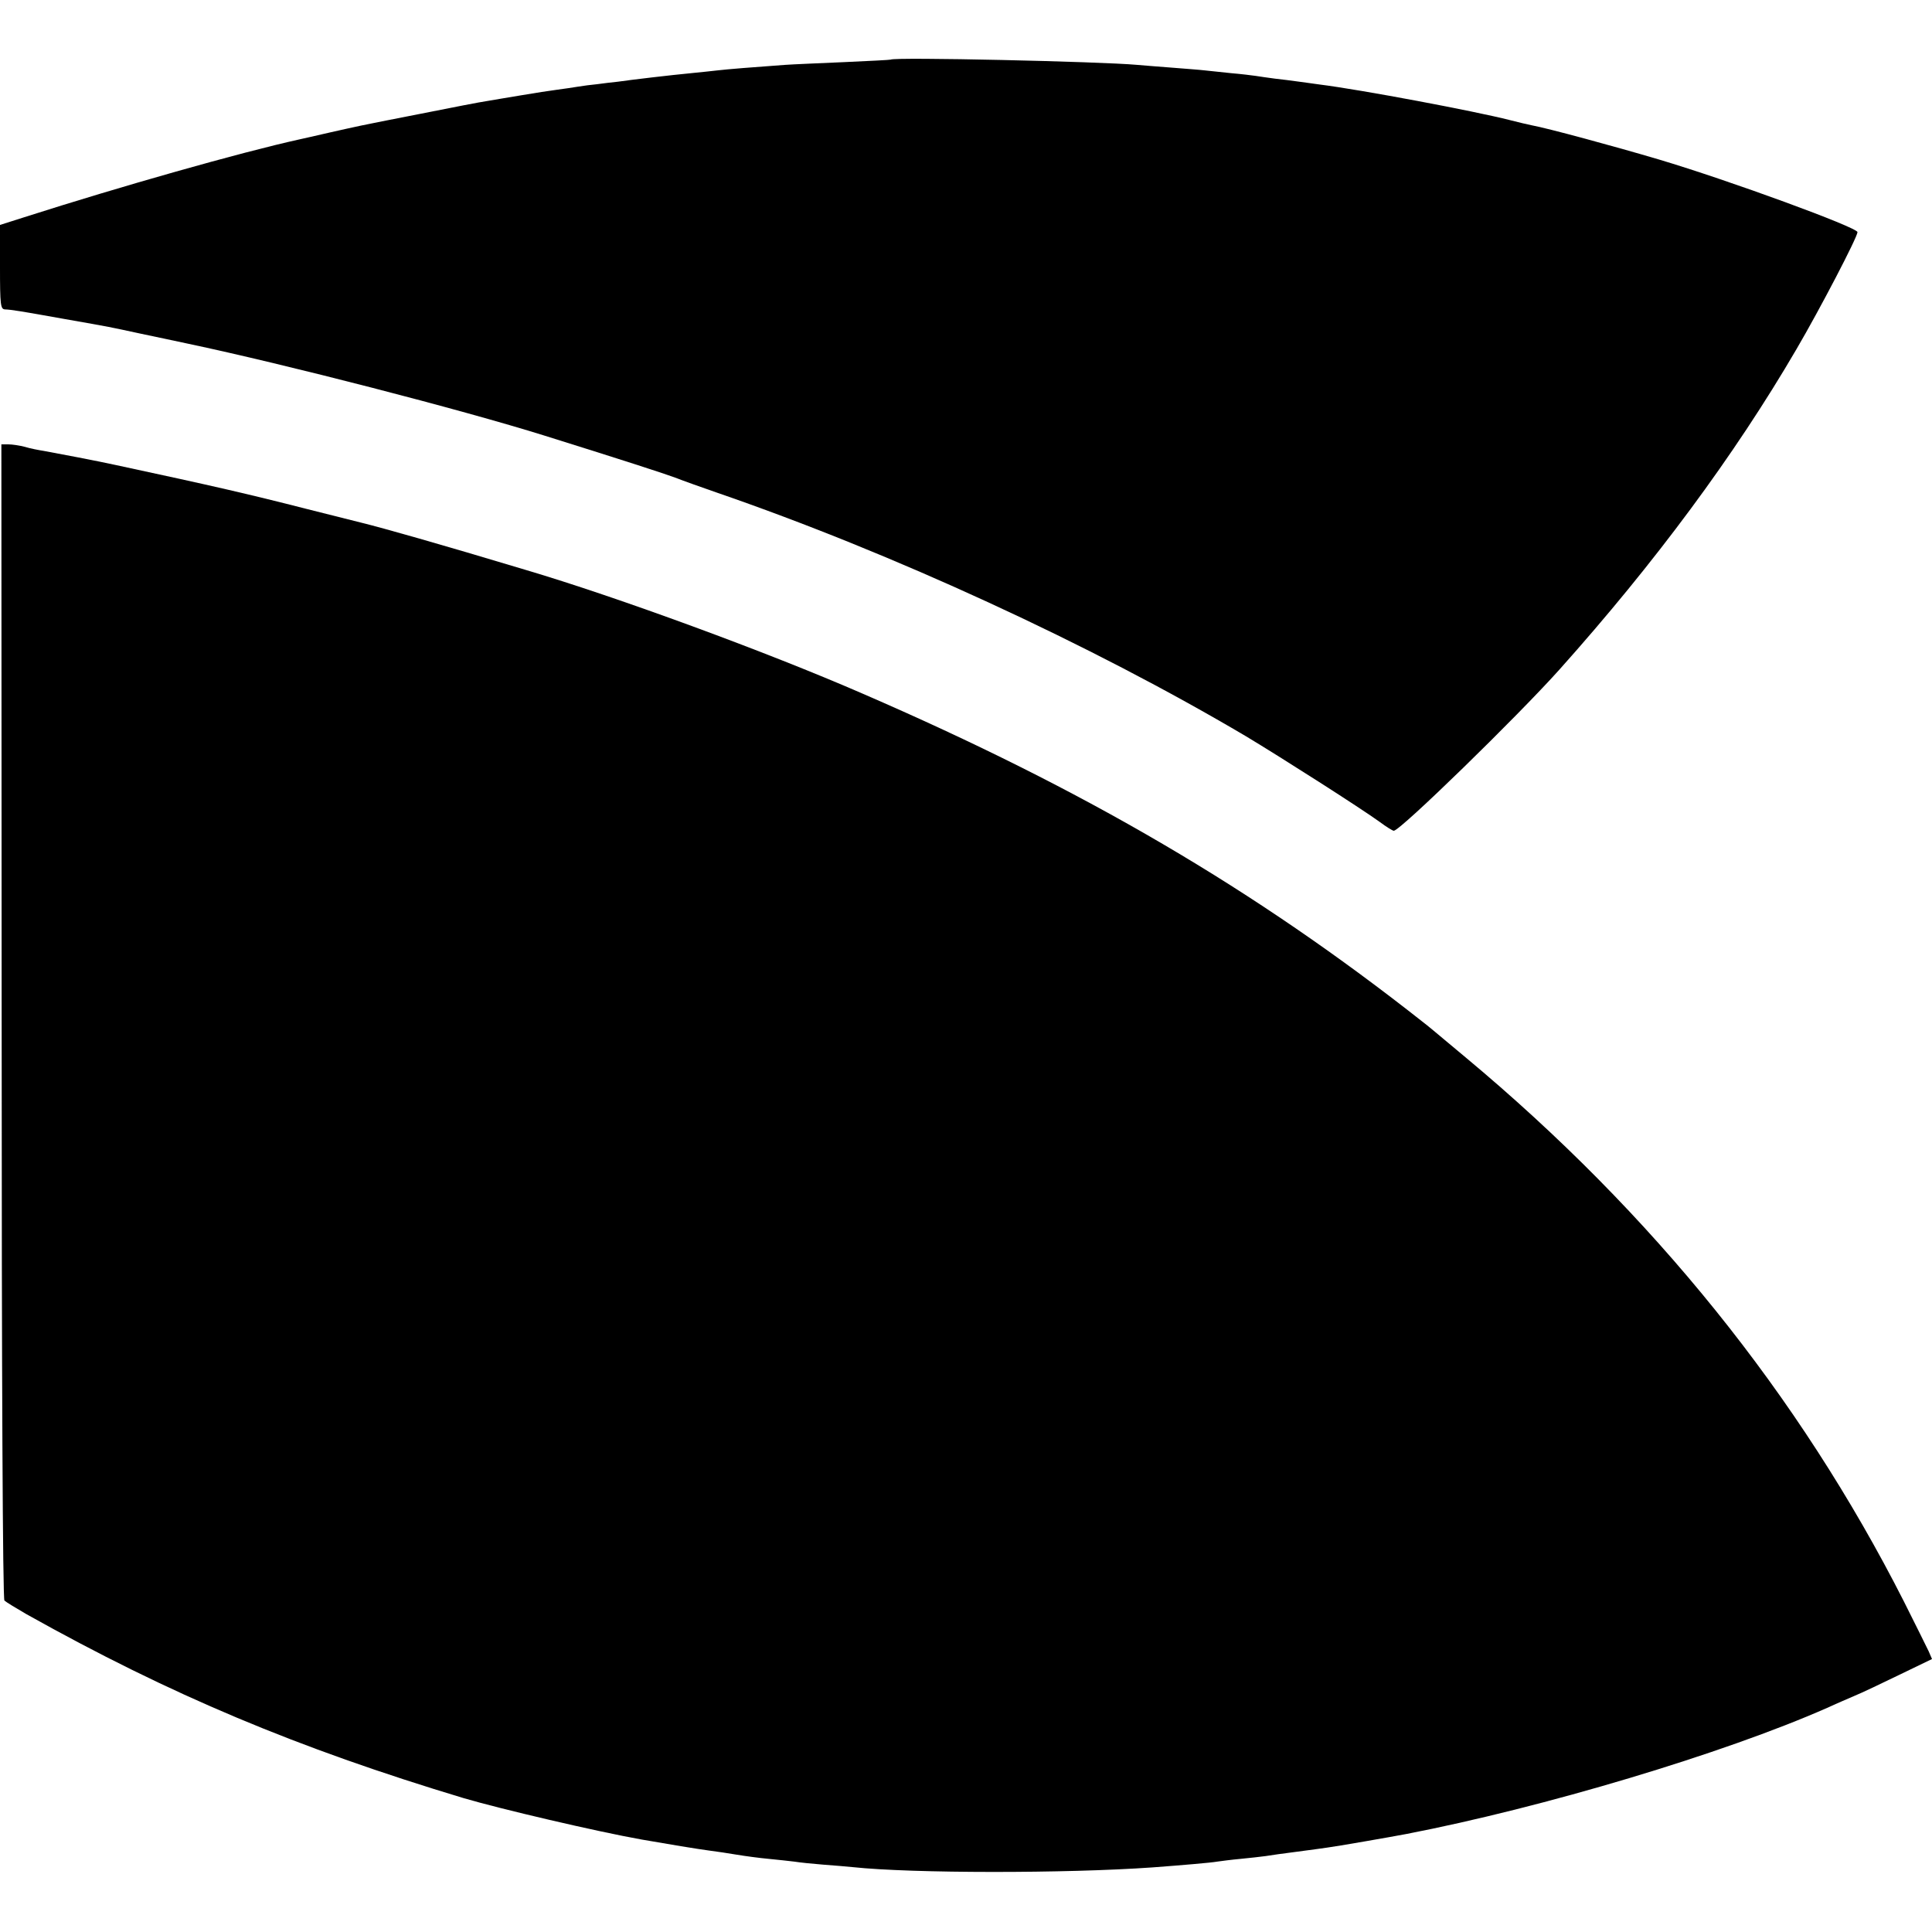 <?xml version="1.0" standalone="no"?>
<!DOCTYPE svg PUBLIC "-//W3C//DTD SVG 20010904//EN"
 "http://www.w3.org/TR/2001/REC-SVG-20010904/DTD/svg10.dtd">
<svg version="1.0" xmlns="http://www.w3.org/2000/svg"
 width="700pt" height="700pt" viewBox="0 0 700 700"
 preserveAspectRatio="xMidYMid meet">
<g transform="translate(0,700) scale(0.1,-0.1)"
fill="#000000" stroke="none">
<path d="M3227 6784 c-1 -1 -76 -5 -167 -9 -91 -4 -187 -8 -215 -10 -112 -8
-212 -16 -245 -20 -19 -2 -62 -7 -95 -10 -74 -7 -218 -24 -266 -31 -20 -2 -54
-6 -75 -9 -21 -2 -53 -6 -70 -9 -18 -3 -52 -8 -75 -11 -24 -3 -82 -12 -129
-20 -47 -8 -103 -17 -125 -21 -22 -3 -130 -24 -240 -46 -246 -48 -222 -44
-330 -68 -49 -11 -99 -23 -110 -25 -213 -47 -647 -170 -997 -282 l-88 -28 0
-152 c0 -139 2 -153 18 -154 24 -1 55 -6 217 -35 171 -30 159 -28 275 -53 52
-11 129 -27 170 -36 355 -75 988 -238 1295 -334 291 -91 426 -135 470 -151 28
-11 95 -35 150 -54 639 -220 1357 -551 1920 -884 125 -75 418 -262 484 -310
24 -18 47 -32 51 -32 23 0 447 413 601 585 345 386 634 776 858 1160 85 145
221 406 221 424 0 17 -464 187 -719 263 -169 50 -402 113 -461 124 -14 3 -50
11 -80 19 -125 32 -538 110 -690 129 -25 4 -61 8 -80 11 -19 3 -55 7 -80 10
-25 3 -56 8 -70 10 -14 2 -54 7 -90 10 -36 4 -78 8 -95 10 -16 2 -70 6 -120
10 -49 4 -106 8 -125 10 -132 12 -882 29 -893 19z"/>
<path d="M6 3300 c0 -1306 4 -2093 10 -2099 5 -5 41 -27 79 -49 523 -293 984
-486 1585 -667 132 -39 482 -121 645 -150 91 -16 206 -35 245 -40 25 -3 70
-10 100 -15 30 -5 82 -12 115 -15 33 -3 75 -8 93 -10 18 -3 66 -8 105 -11 40
-3 88 -7 107 -9 216 -23 773 -23 1085 -1 107 8 213 17 235 21 14 2 52 7 85 10
33 3 74 8 90 10 17 3 68 10 115 16 47 6 96 13 110 15 26 3 233 39 285 49 497
96 1151 292 1525 457 30 14 75 33 100 44 25 10 98 45 162 76 l118 57 -12 28
c-7 15 -48 97 -90 181 -380 748 -910 1406 -1588 1971 -129 108 -134 112 -152
126 -612 483 -1227 843 -2033 1192 -347 151 -889 350 -1220 448 -316 95 -514
151 -595 171 -8 2 -96 24 -195 49 -215 55 -341 84 -695 160 -53 12 -231 46
-260 51 -19 3 -51 9 -70 15 -19 5 -46 9 -60 9 l-25 0 1 -2090z"/>
</g>
</svg>
